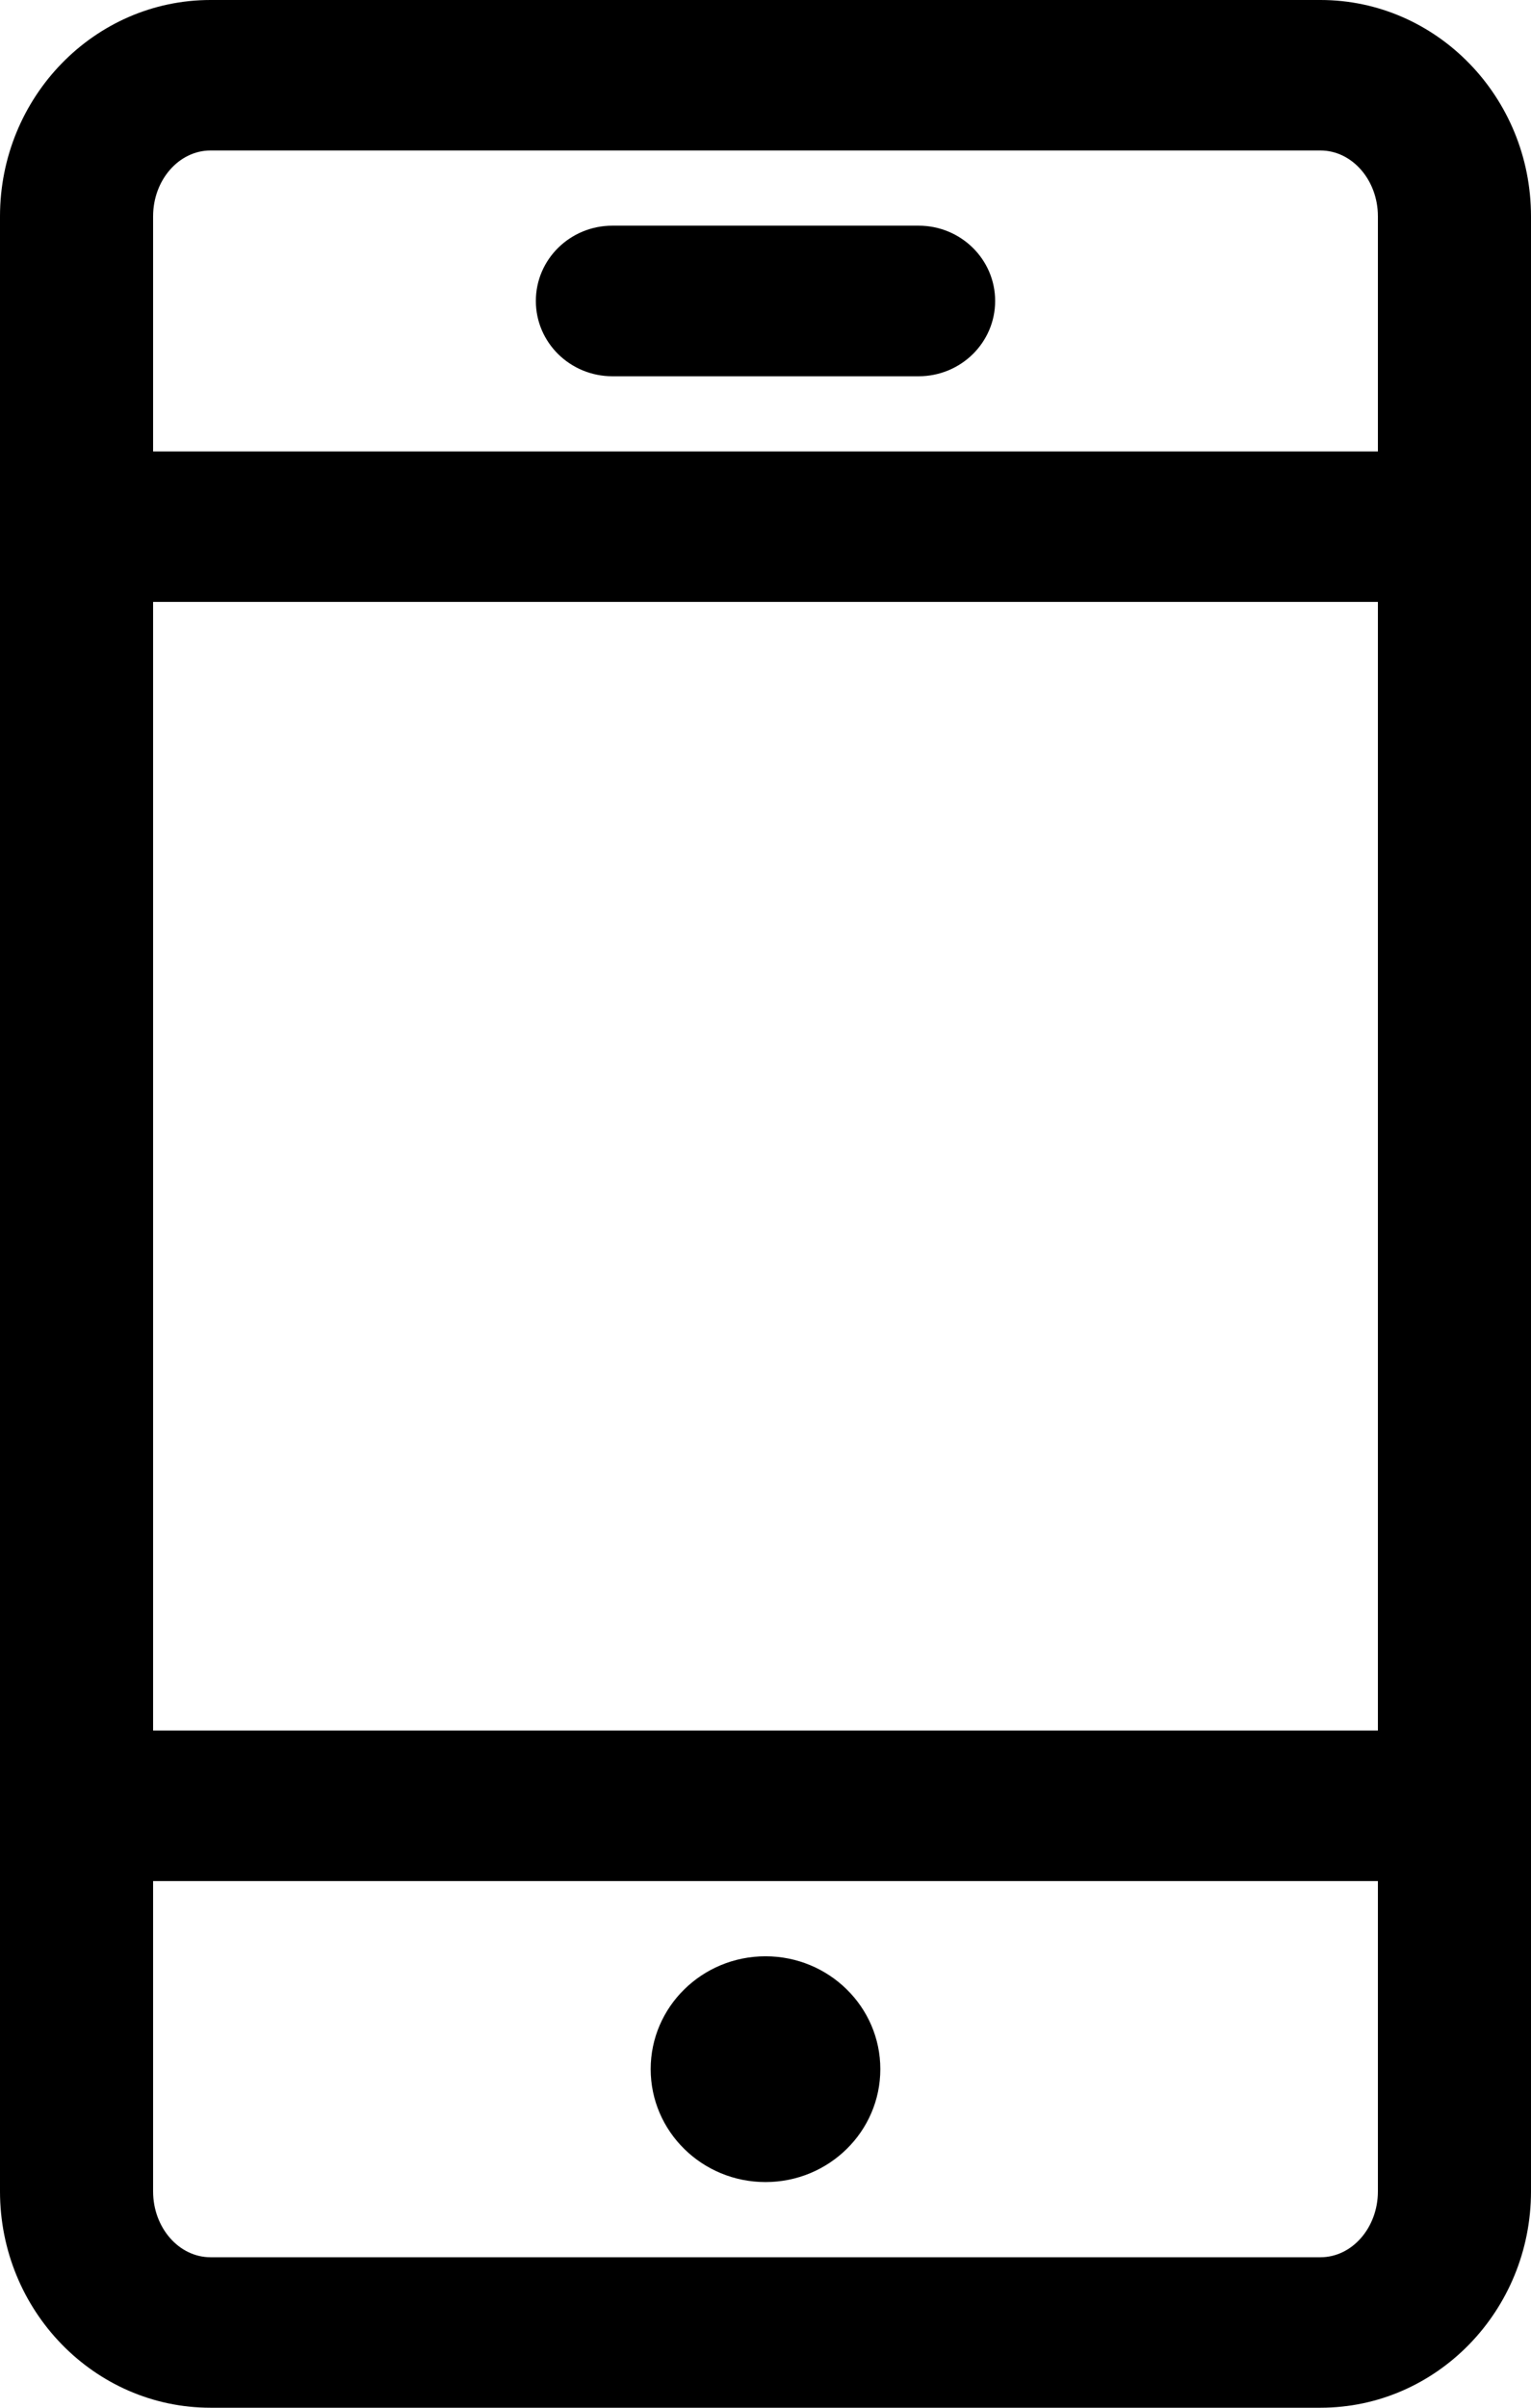 <?xml version="1.0" encoding="UTF-8" standalone="no"?>
<svg width="14px" height="22px" viewBox="0 0 14 22" version="1.1" xmlns="http://www.w3.org/2000/svg" xmlns:xlink="http://www.w3.org/1999/xlink">
    <!-- Generator: sketchtool 40 (33762) - http://www.bohemiancoding.com/sketch -->
    <title>F51736ED-4DC7-4BDD-A6D5-868E179AA771</title>
    <desc>Created with sketchtool.</desc>
    <defs></defs>
    <g id="Admin" stroke="none" stroke-width="1" fill="none" fill-rule="evenodd">
        <g id="Admin-Destaques-2" transform="translate(-859, -451)" fill="#000000">
            <path d="M867.4,453.062 L864.6,453.062 C864.213,453.062 863.9,453.37 863.9,453.75 C863.9,454.13 864.213,454.438 864.6,454.438 L867.4,454.438 C867.787,454.438 868.1,454.13 868.1,453.75 C868.1,453.37 867.787,453.062 867.4,453.062 L867.4,453.062 Z M866,470.938 C866.58,470.938 867.05,470.476 867.05,469.906 C867.05,469.337 866.58,468.875 866,468.875 C865.42,468.875 864.95,469.337 864.95,469.906 C864.95,470.476 865.42,470.938 866,470.938 L866,470.938 Z M871.6,455.125 L860.4,455.125 L860.4,452.977 C860.4,452.645 860.636,452.375 860.925,452.375 L871.075,452.375 C871.364,452.375 871.6,452.645 871.6,452.977 L871.6,455.125 Z M860.4,466.812 L871.6,466.812 L871.6,456.5 L860.4,456.5 L860.4,466.812 Z M871.6,471.023 C871.6,471.355 871.364,471.625 871.075,471.625 L860.925,471.625 C860.636,471.625 860.4,471.355 860.4,471.023 L860.4,468.188 L871.6,468.188 L871.6,471.023 Z M871.075,451 L860.925,451 C859.863,451 859,451.887 859,452.977 L859,471.023 C859,472.113 859.863,473 860.925,473 L871.075,473 C872.137,473 873,472.113 873,471.023 L873,452.977 C873,451.887 872.137,451 871.075,451 L871.075,451 Z" id="mobile"></path>
        </g>
    </g>
</svg>